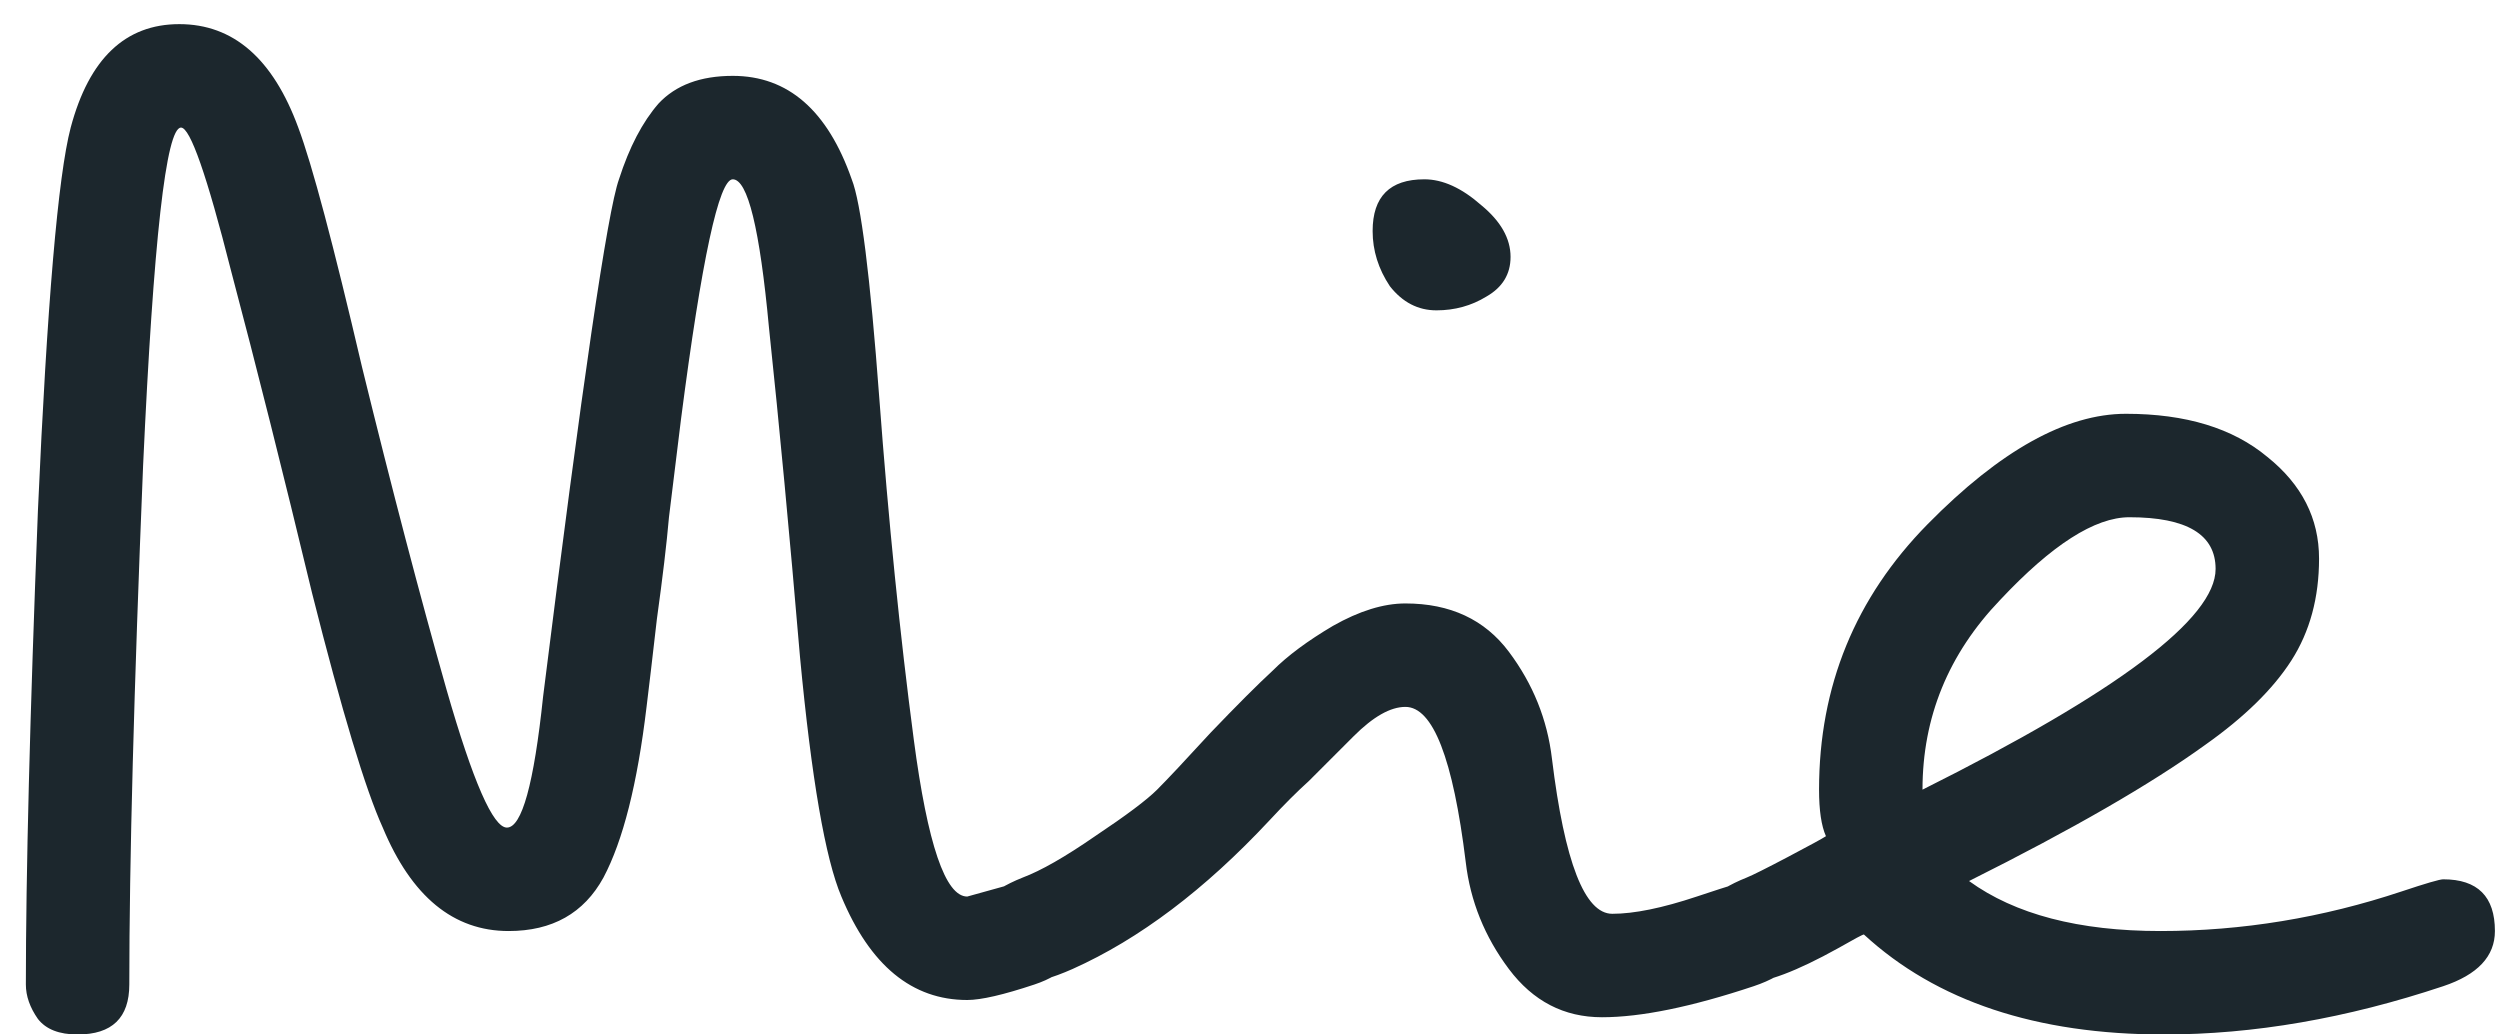 <svg width="58" height="24" viewBox="0 0 58 24" fill="none" xmlns="http://www.w3.org/2000/svg">
<path d="M22.44 20.8L23.88 20.4C24.68 20.4 25.08 20.8 25.08 21.6C25.08 22.187 24.72 22.6 24 22.84C23.28 23.08 22.76 23.2 22.44 23.2C21.16 23.2 20.187 22.4 19.52 20.8C19.147 19.92 18.827 18.067 18.56 15.24C18.32 12.413 18.08 9.867 17.84 7.6C17.627 5.307 17.347 4.16 17 4.16C16.68 4.16 16.28 6.013 15.8 9.72C15.693 10.6 15.6 11.36 15.52 12C15.467 12.613 15.373 13.4 15.24 14.36C15.133 15.293 15.053 15.973 15 16.4C14.787 18.187 14.453 19.507 14 20.36C13.547 21.187 12.813 21.6 11.8 21.6C10.52 21.6 9.547 20.8 8.88 19.2C8.48 18.32 7.933 16.507 7.24 13.76C6.573 10.987 5.947 8.493 5.36 6.28C4.8 4.067 4.413 2.96 4.2 2.96C3.853 2.96 3.56 5.573 3.32 10.8C3.107 16 3 20.013 3 22.84C3 23.613 2.6 24 1.8 24C1.373 24 1.067 23.88 0.88 23.64C0.693 23.373 0.6 23.107 0.6 22.84C0.6 20.28 0.693 16.613 0.88 11.84C1.093 7.04 1.347 4.08 1.64 2.96C2.067 1.36 2.907 0.56 4.16 0.56C5.413 0.56 6.333 1.36 6.92 2.96C7.24 3.813 7.733 5.667 8.4 8.52C9.093 11.347 9.747 13.84 10.36 16C10.973 18.133 11.44 19.2 11.76 19.2C12.107 19.2 12.387 18.187 12.6 16.16C13.507 8.907 14.093 4.907 14.36 4.16C14.6 3.413 14.907 2.827 15.28 2.4C15.68 1.973 16.253 1.76 17 1.76C18.28 1.76 19.2 2.56 19.76 4.16C19.973 4.693 20.187 6.387 20.4 9.24C20.613 12.093 20.88 14.733 21.2 17.16C21.52 19.587 21.933 20.8 22.44 20.8ZM33.045 4.16C33.471 4.16 33.911 4.36 34.365 4.76C34.818 5.133 35.045 5.533 35.045 5.96C35.045 6.36 34.858 6.667 34.485 6.88C34.138 7.093 33.751 7.2 33.325 7.2C32.898 7.2 32.538 7.013 32.245 6.64C31.978 6.24 31.845 5.813 31.845 5.36C31.845 4.56 32.245 4.16 33.045 4.16ZM29.445 19.04C27.951 20.64 26.431 21.787 24.885 22.48C24.405 22.693 24.018 22.8 23.725 22.8C22.925 22.8 22.525 22.4 22.525 21.6C22.525 21.093 22.925 20.68 23.725 20.36C24.151 20.2 24.711 19.88 25.405 19.4C26.125 18.92 26.605 18.56 26.845 18.32C27.085 18.08 27.498 17.64 28.085 17C28.698 16.36 29.178 15.88 29.525 15.56C29.871 15.213 30.338 14.867 30.925 14.52C31.538 14.173 32.098 14 32.605 14C33.645 14 34.445 14.373 35.005 15.12C35.565 15.867 35.898 16.693 36.005 17.6C36.298 20 36.765 21.2 37.405 21.2C37.911 21.2 38.565 21.067 39.365 20.8C40.165 20.533 40.605 20.4 40.685 20.4C41.485 20.4 41.885 20.8 41.885 21.6C41.885 22.187 41.485 22.613 40.685 22.88C39.245 23.36 38.071 23.6 37.165 23.6C36.285 23.6 35.565 23.227 35.005 22.48C34.445 21.733 34.111 20.907 34.005 20C33.711 17.6 33.245 16.4 32.605 16.4C32.258 16.4 31.858 16.627 31.405 17.08C30.978 17.507 30.631 17.853 30.365 18.12C30.098 18.36 29.791 18.667 29.445 19.04ZM43.242 21.68C43.215 21.68 43.015 21.787 42.642 22C41.682 22.533 40.975 22.8 40.522 22.8C39.722 22.8 39.322 22.4 39.322 21.6C39.322 21.093 39.722 20.68 40.522 20.36C40.655 20.307 40.975 20.147 41.482 19.88C41.988 19.613 42.282 19.453 42.362 19.4C42.255 19.16 42.202 18.8 42.202 18.32C42.202 15.92 43.042 13.867 44.722 12.16C46.402 10.453 47.935 9.6 49.322 9.6C50.708 9.6 51.802 9.933 52.602 10.6C53.402 11.24 53.802 12.027 53.802 12.96C53.802 13.867 53.588 14.653 53.162 15.32C52.735 15.987 52.068 16.64 51.162 17.28C49.908 18.187 48.082 19.24 45.682 20.44C46.748 21.213 48.228 21.6 50.122 21.6C52.015 21.6 53.882 21.293 55.722 20.68C56.282 20.493 56.602 20.4 56.682 20.4C57.482 20.4 57.882 20.8 57.882 21.6C57.882 22.187 57.482 22.613 56.682 22.88C54.442 23.627 52.282 24 50.202 24C47.242 24 44.922 23.227 43.242 21.68ZM44.602 18.32C49.135 16.053 51.402 14.347 51.402 13.2C51.402 12.4 50.735 12 49.402 12C48.602 12 47.602 12.64 46.402 13.92C45.202 15.173 44.602 16.64 44.602 18.32Z" fill="#1C272D"/>
</svg>
